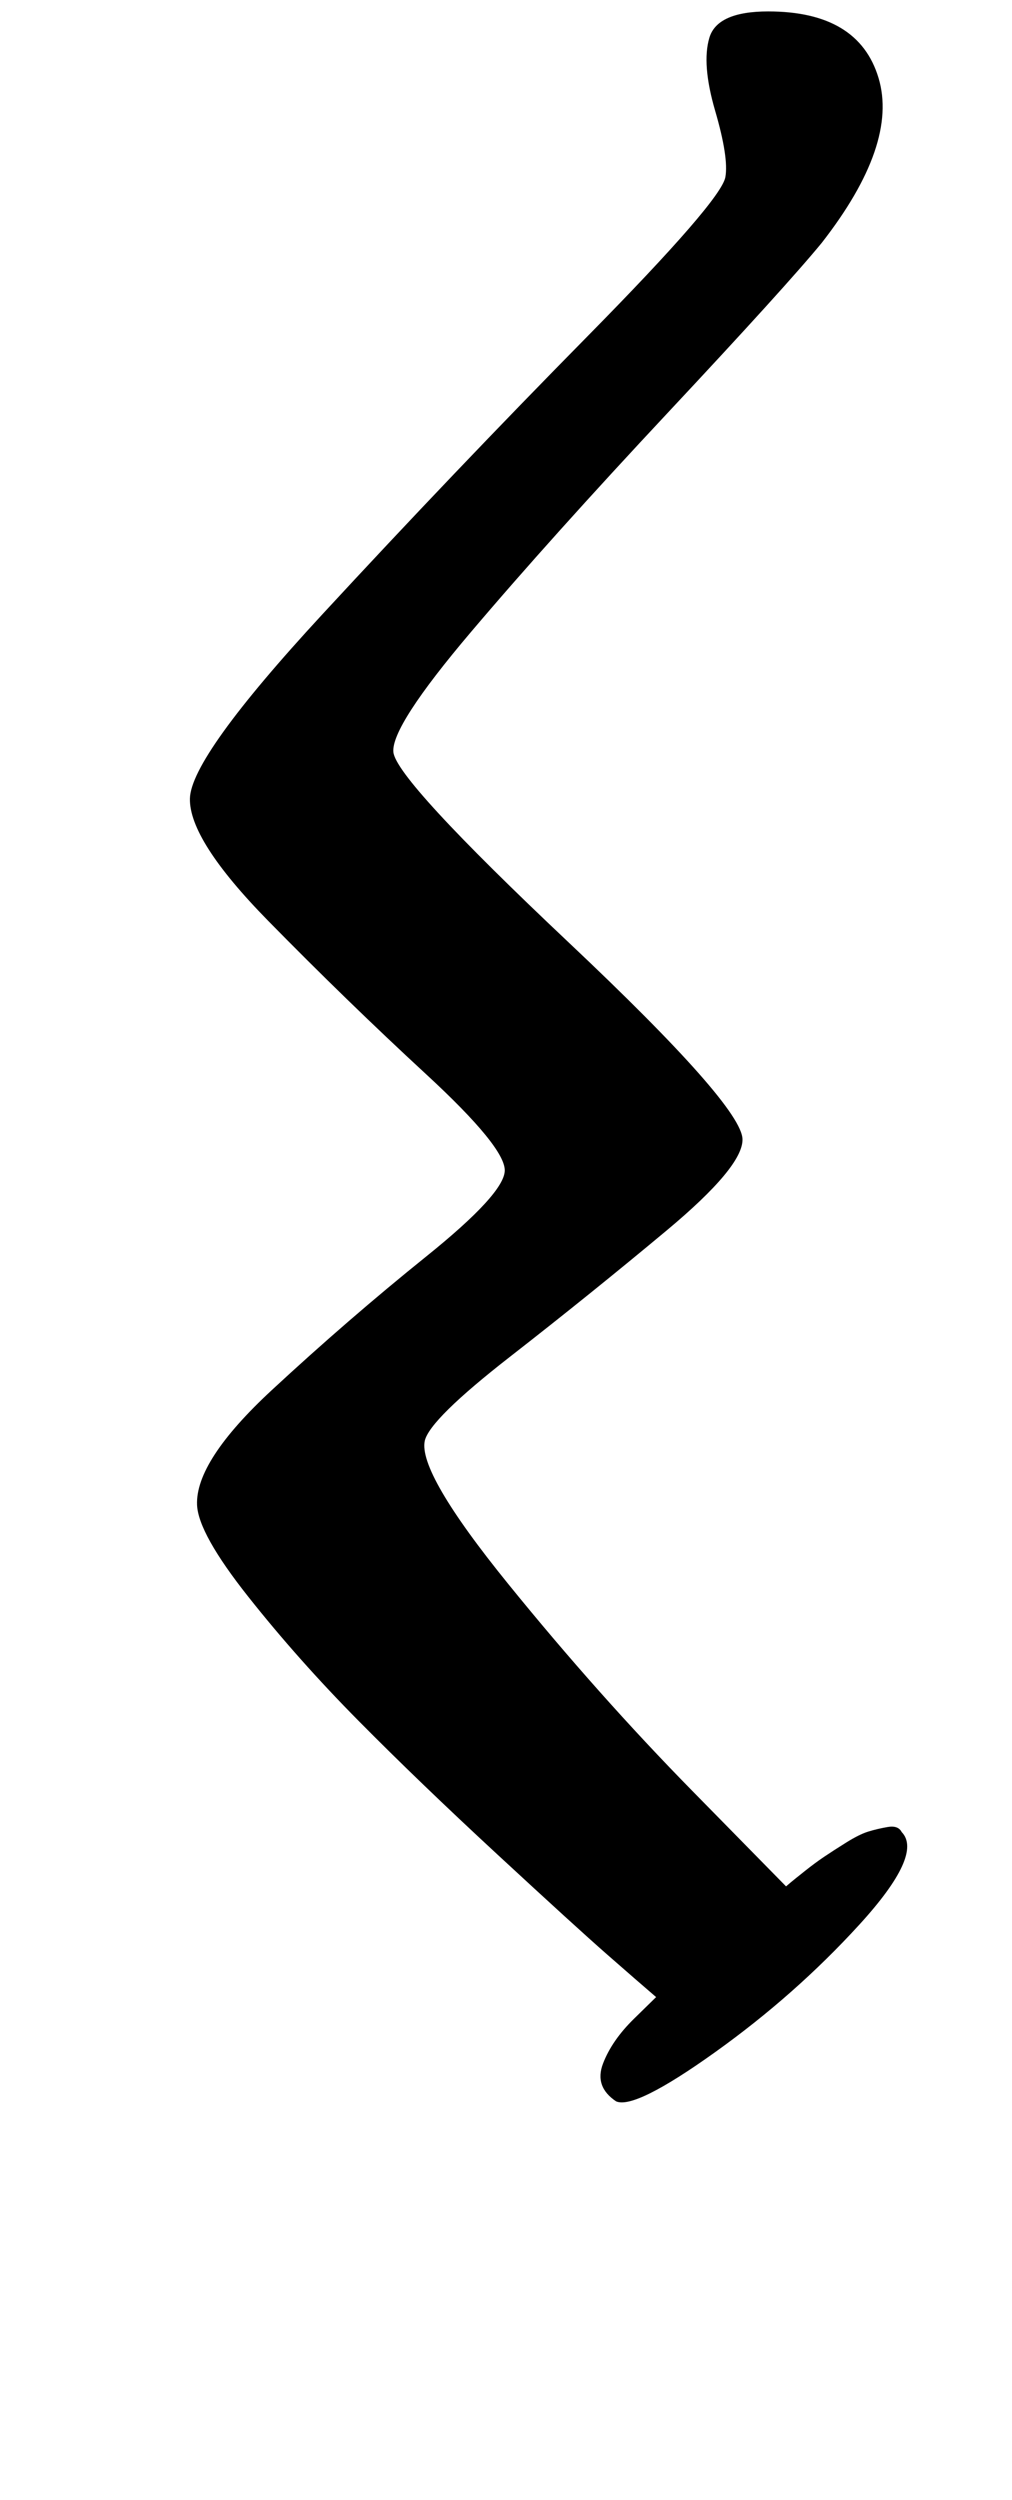 <?xml version="1.0" standalone="no"?>
<!DOCTYPE svg PUBLIC "-//W3C//DTD SVG 1.1//EN" "http://www.w3.org/Graphics/SVG/1.1/DTD/svg11.dtd" >
<svg xmlns="http://www.w3.org/2000/svg" xmlns:xlink="http://www.w3.org/1999/xlink" version="1.1" viewBox="-10 0 405 1000">
  <g transform="matrix(1 0 0 -1 0 800)">
   <path fill="currentColor"
d="M297.433 795.429q36.126 0 44.143 -26.571q8.018 -26.571 -22.714 -66q-14.174 -17.271 -61.291 -67.617q-47.116 -50.346 -79.133 -88.099t-31.005 -47.999q1.086 -10.994 70.251 -76.23t69.463 -78.627q0.244 -10.964 -30.337 -36.469
q-30.581 -25.506 -62.658 -50.492q-32.077 -24.985 -34.148 -33.611q-2.793 -12.698 33.35 -57.27t73.683 -82.794l37.539 -38.222q0.765 0.668 2.054 1.742q1.29 1.074 5.423 4.362q4.134 3.287 7.682 5.681
q3.549 2.394 8.832 5.701q5.282 3.307 8.871 4.421t7.802 1.843q4.214 0.729 5.623 -2.036q8.684 -8.946 -16.948 -37.016q-25.631 -28.069 -57.723 -51.016q-32.092 -22.947 -39.615 -19.683q-8.804 5.862 -5.249 15.132
q3.556 9.27 12.402 17.926l8.847 8.656q-7.396 6.343 -19.681 17.106q-12.285 10.763 -43.754 39.865t-55.61 53.497q-24.142 24.394 -44.165 49.671q-20.024 25.277 -20.504 36.718q-0.736 17.548 29.895 45.929t61.827 53.477
q31.195 25.095 31.42 34.309q0.228 9.336 -31.447 38.56q-31.674 29.225 -63.297 61.452q-31.622 32.228 -31.256 48.846q0.369 16.72 52.94 73.619q52.57 56.898 106.121 111.238q53.552 54.339 55.226 63.714
q1.386 7.762 -4.08 26.512t-2.316 29.263q3.148 10.512 23.539 10.512z" />
  </g>

</svg>
